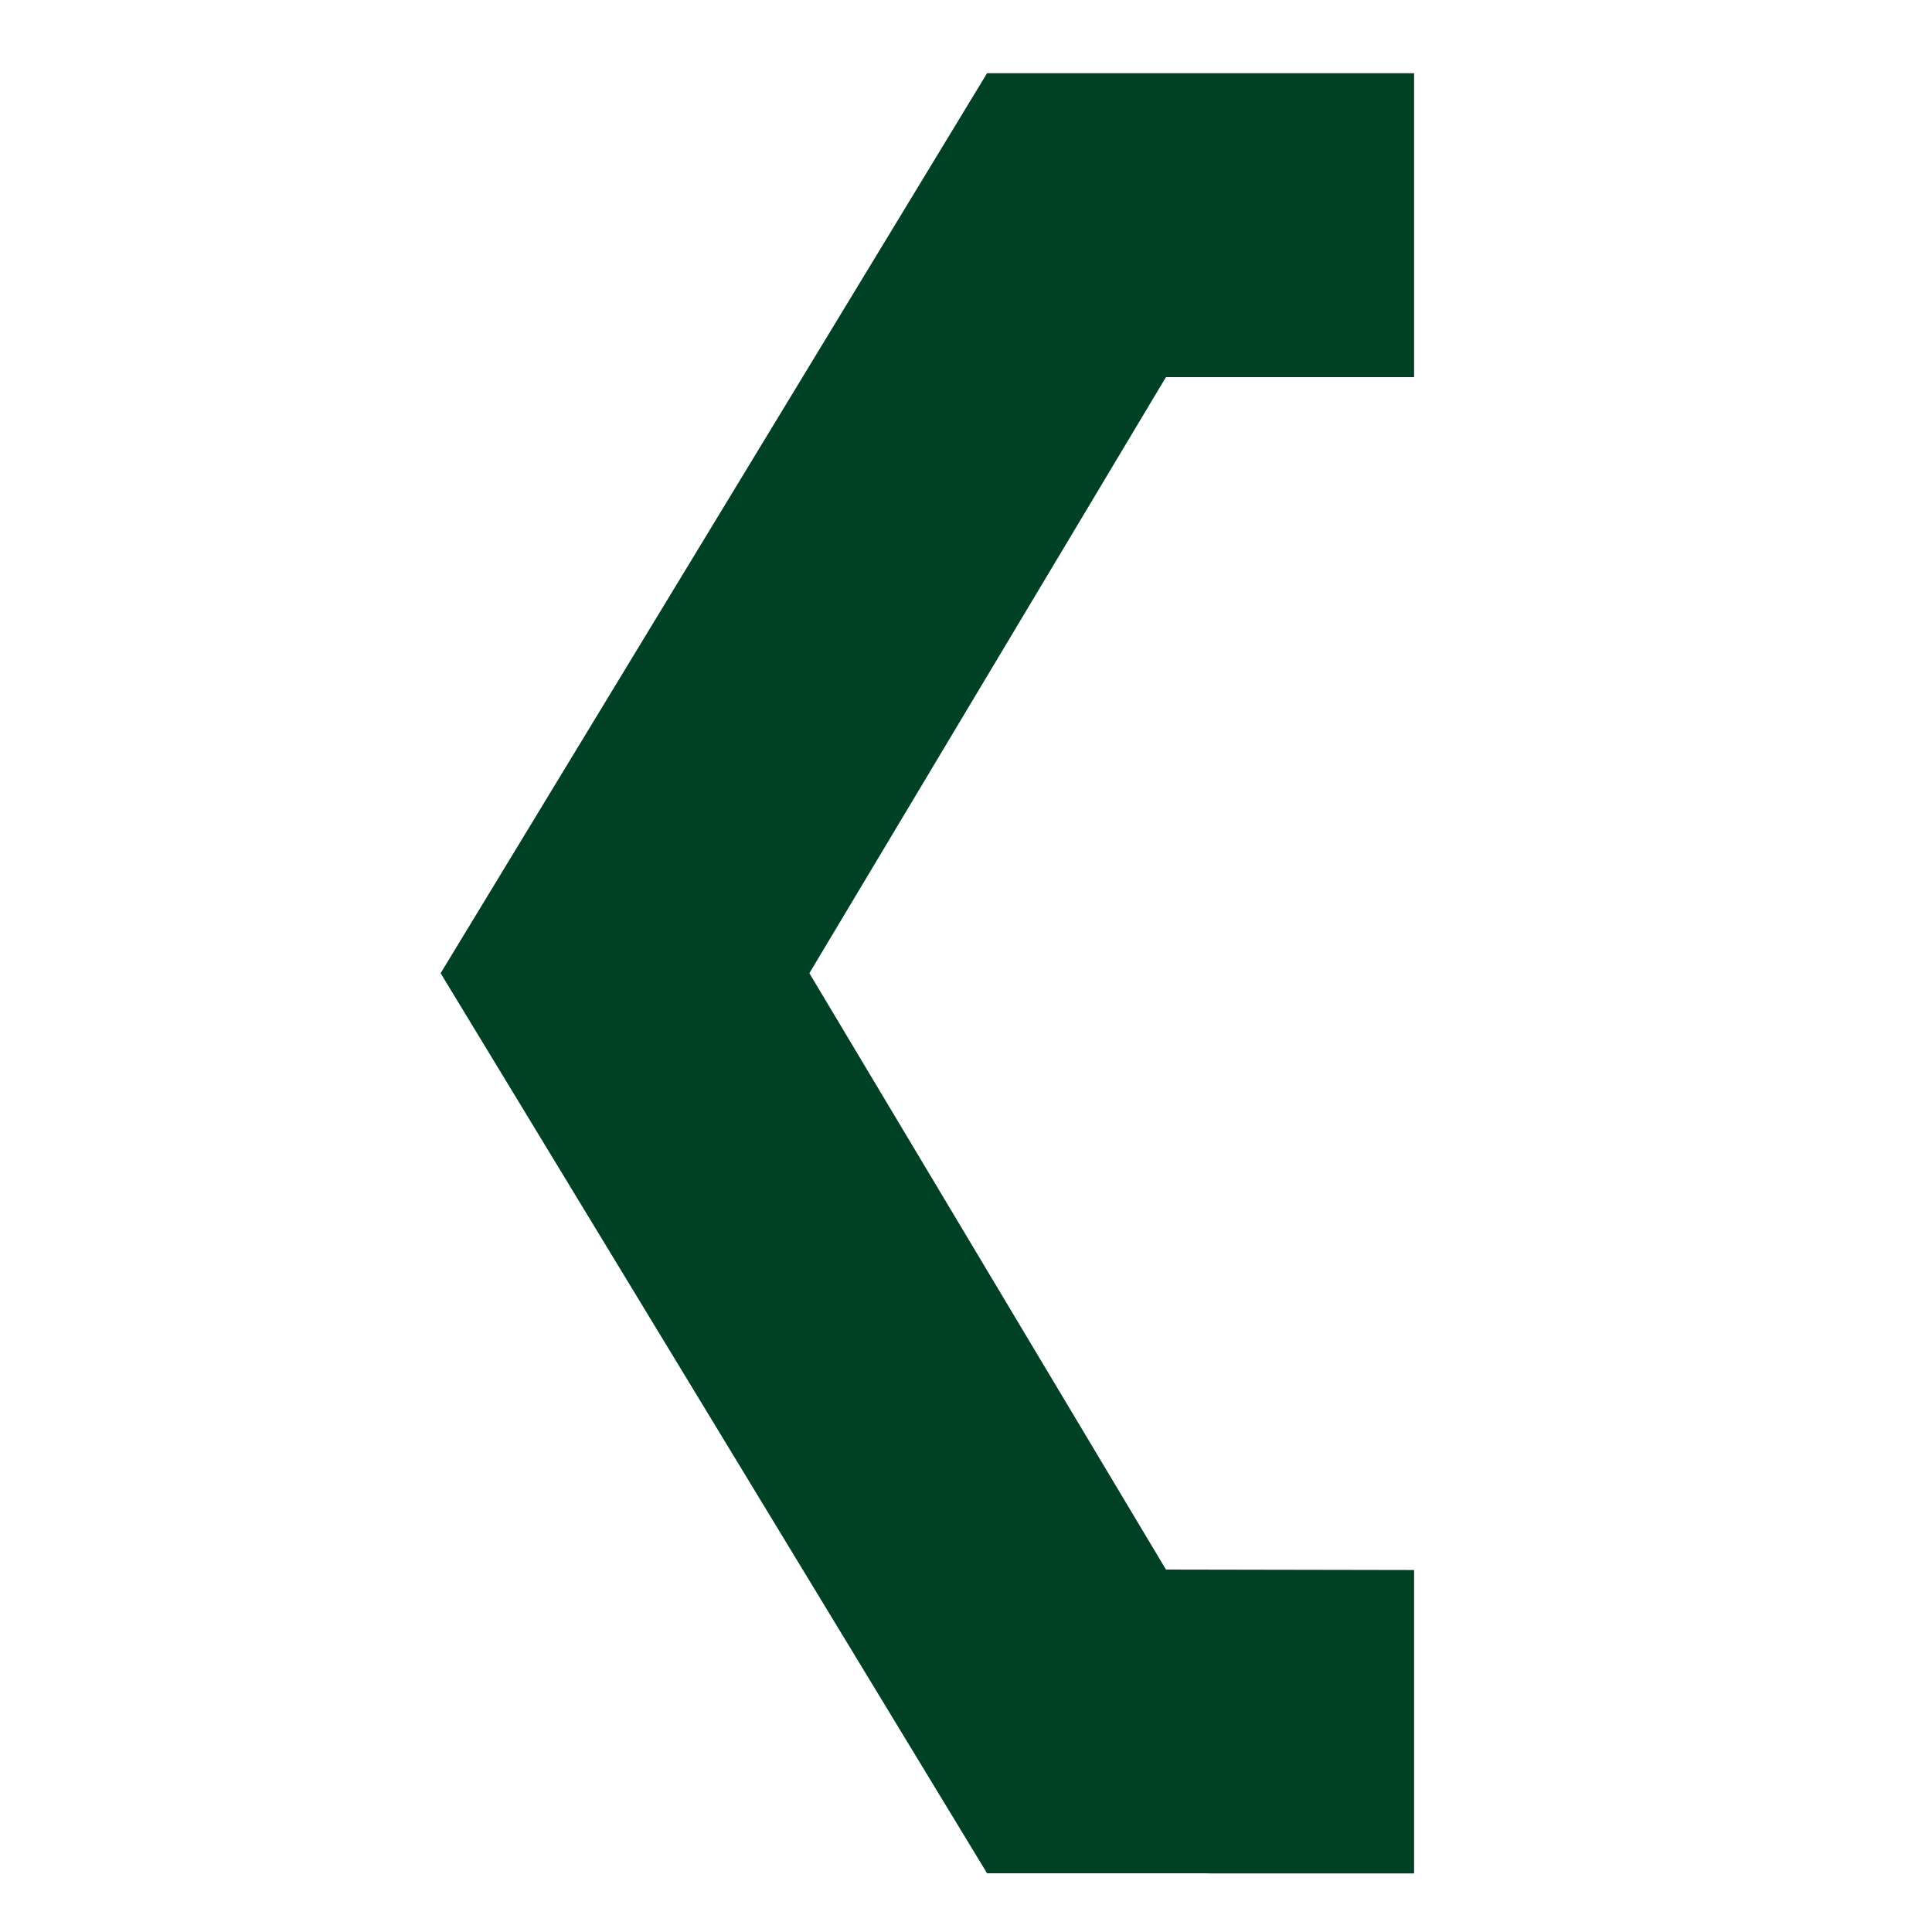 <svg xmlns="http://www.w3.org/2000/svg" viewBox="0 0 300 300"><title>kerrSymbols</title><polygon points="219.58 58.49 219.58 58.56 181.05 58.56 125.68 151.12 181.05 243.72 219.58 243.79 219.58 243.79 219.58 290.9 187.7 290.9 187.13 290.88 153.27 290.88 68.42 151.12 153.27 11.37 219.58 11.37 219.58 11.37 219.58 58.49" style="fill:#004126"/></svg>